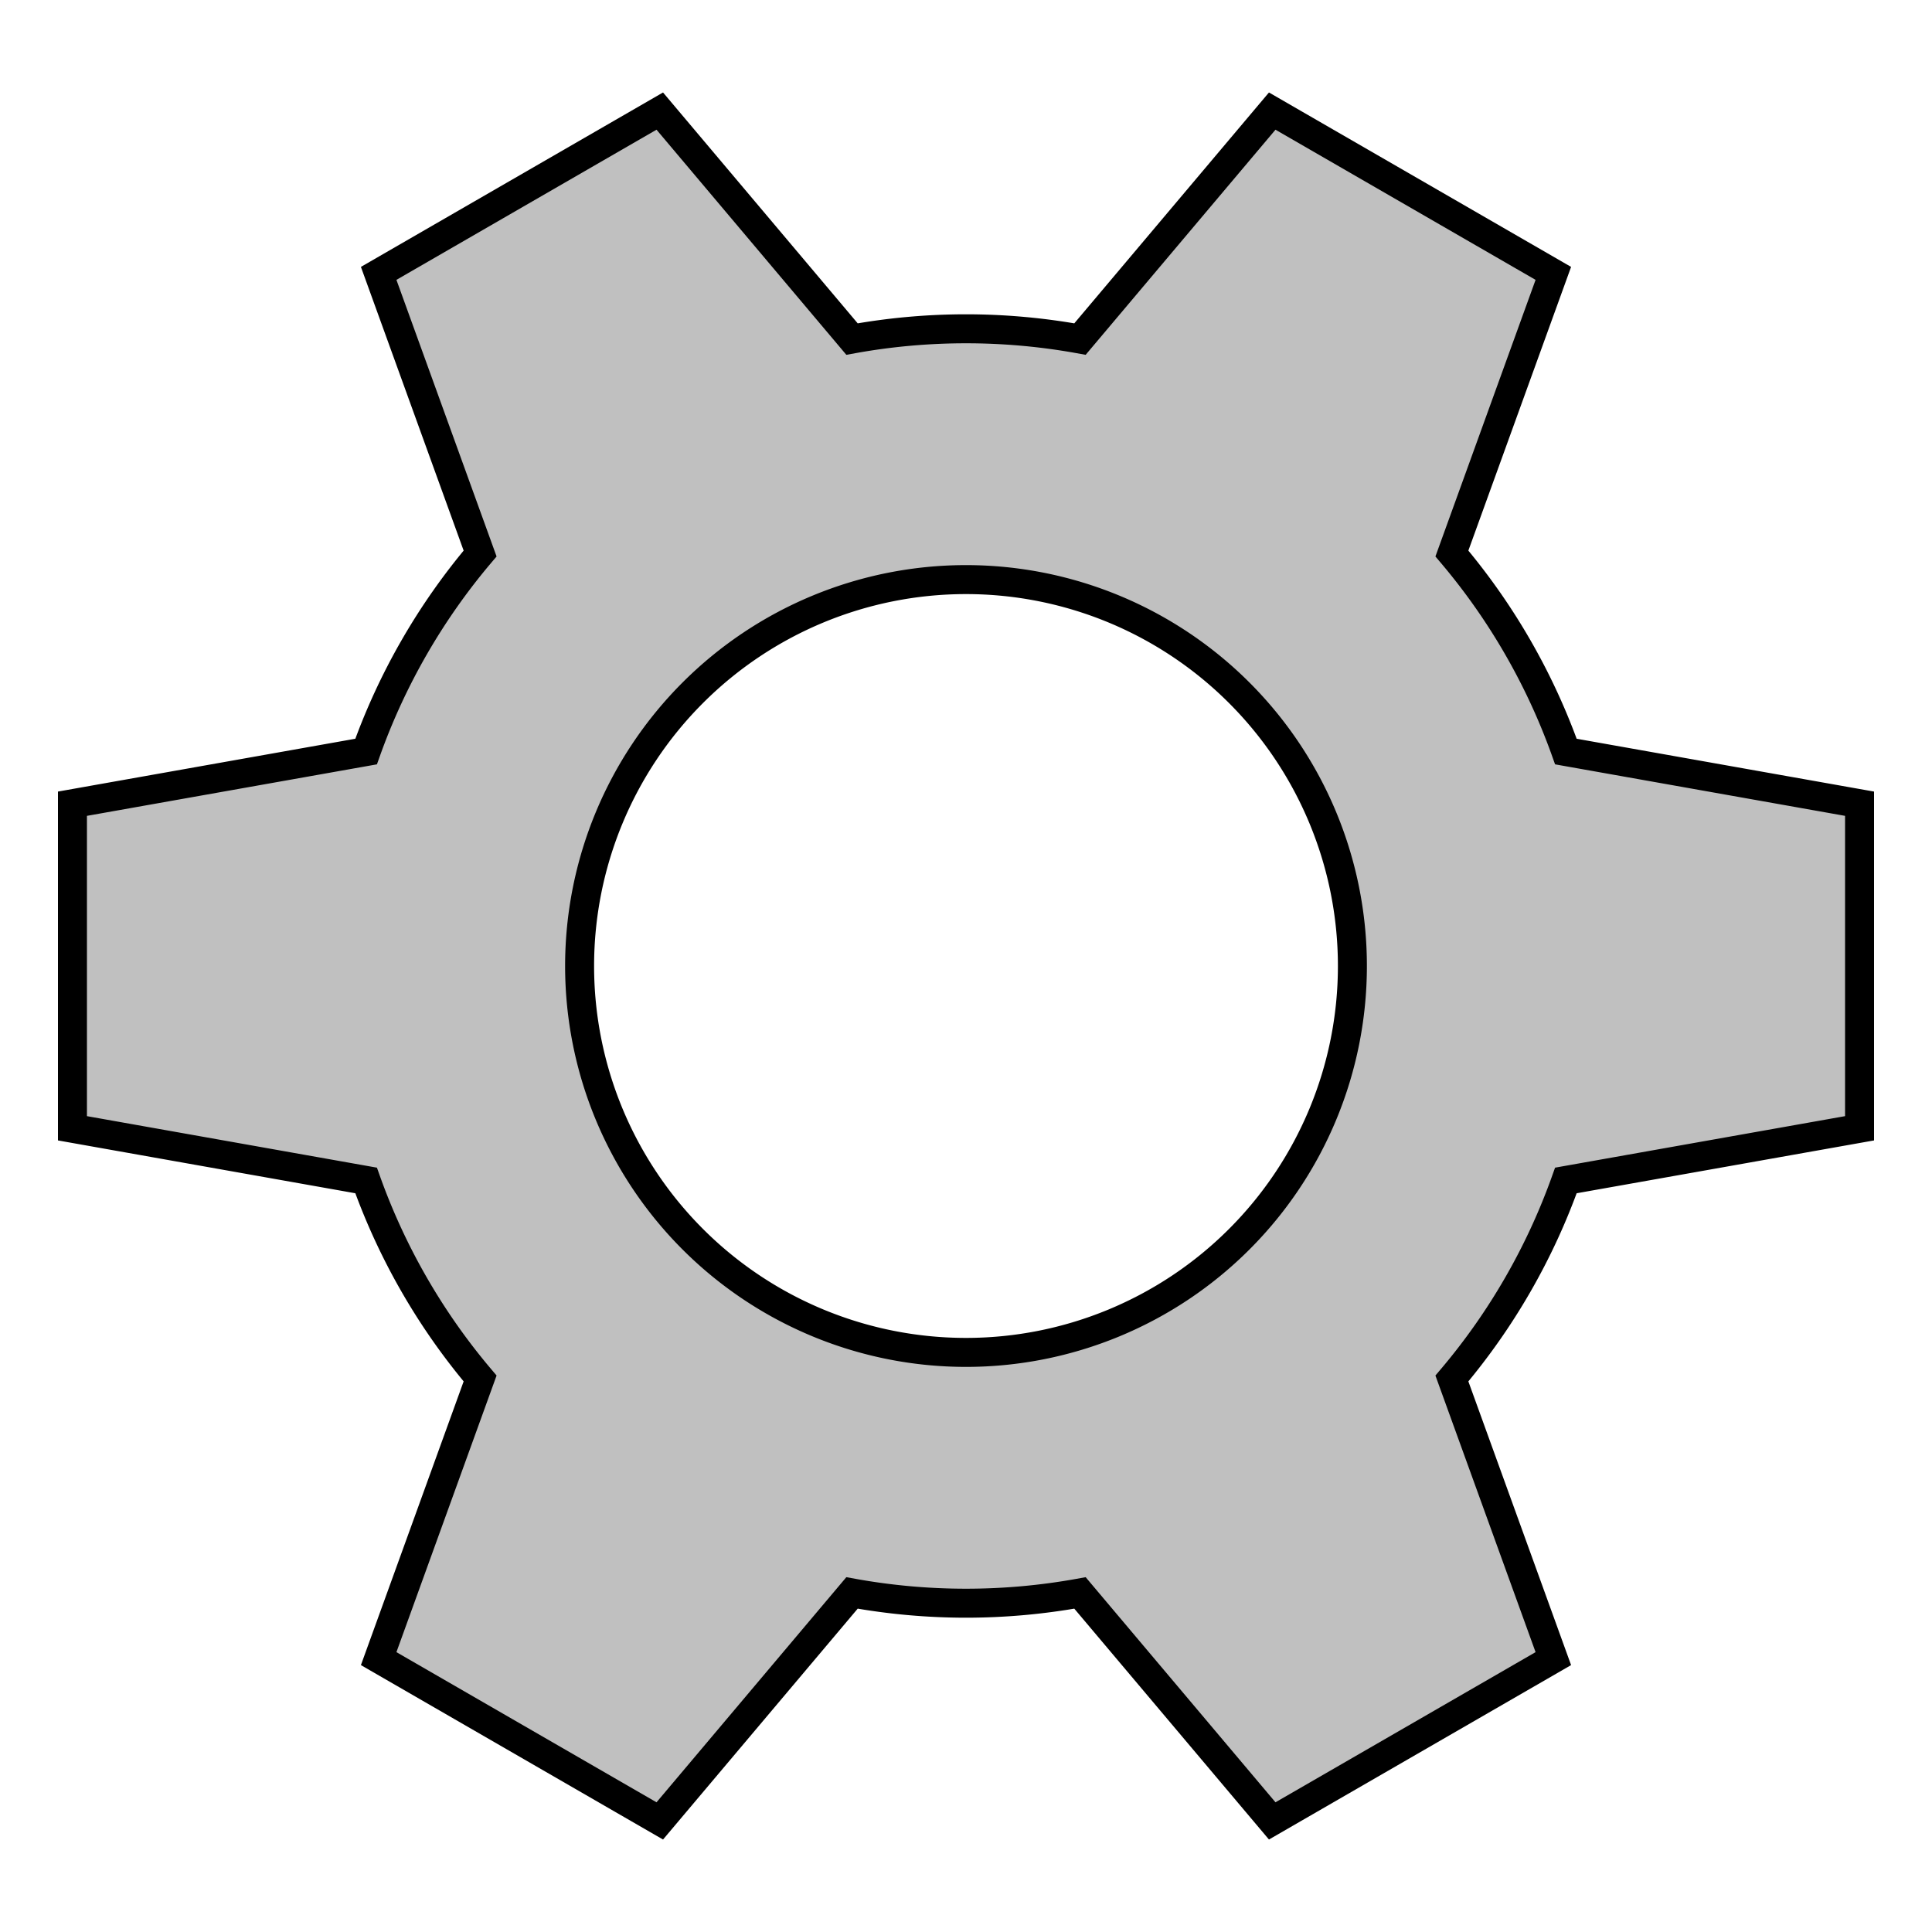 <?xml version="1.0" encoding="UTF-8"?>
<!DOCTYPE svg PUBLIC "-//W3C//DTD SVG 1.1//EN"
    "http://www.w3.org/Graphics/SVG/1.1/DTD/svg11.dtd">

<svg viewBox="-1 -1 2 2" height="100px" width="100px" xmlns="http://www.w3.org/2000/svg" xmlns:xlink="http://www.w3.org/1999/xlink">
    <path d="M 0.4,0.0 A 0.4,0.4 0.0 1,0 -0.4,0.0 A 0.4,0.4 0.0 1,0 0.4,0.0 M 0.925,-0.168 L 0.925,-0.168 L 0.925,0.168 L 0.621,0.222 A 0.66,0.66 0.0 0,1 0.503,0.427 L 0.608,0.717 L 0.317,0.885 L 0.118,0.649 A 0.66,0.66 0.0 0,1 -0.118,0.649 L -0.317,0.885 L -0.608,0.717 L -0.503,0.427 A 0.66,0.66 0.0 0,1 -0.621,0.222 L -0.925,0.168 L -0.925,-0.168 L -0.621,-0.222 A 0.66,0.66 0.0 0,1 -0.503,-0.427 L -0.608,-0.717 L -0.317,-0.885 L -0.118,-0.649 A 0.66,0.66 0.0 0,1 0.118,-0.649 L 0.317,-0.885 L 0.608,-0.717 L 0.503,-0.427 A 0.66,0.66 0.0 0,1 0.621,-0.222 Z" fill="silver" stroke="black" stroke-width="0.03" />
</svg>
